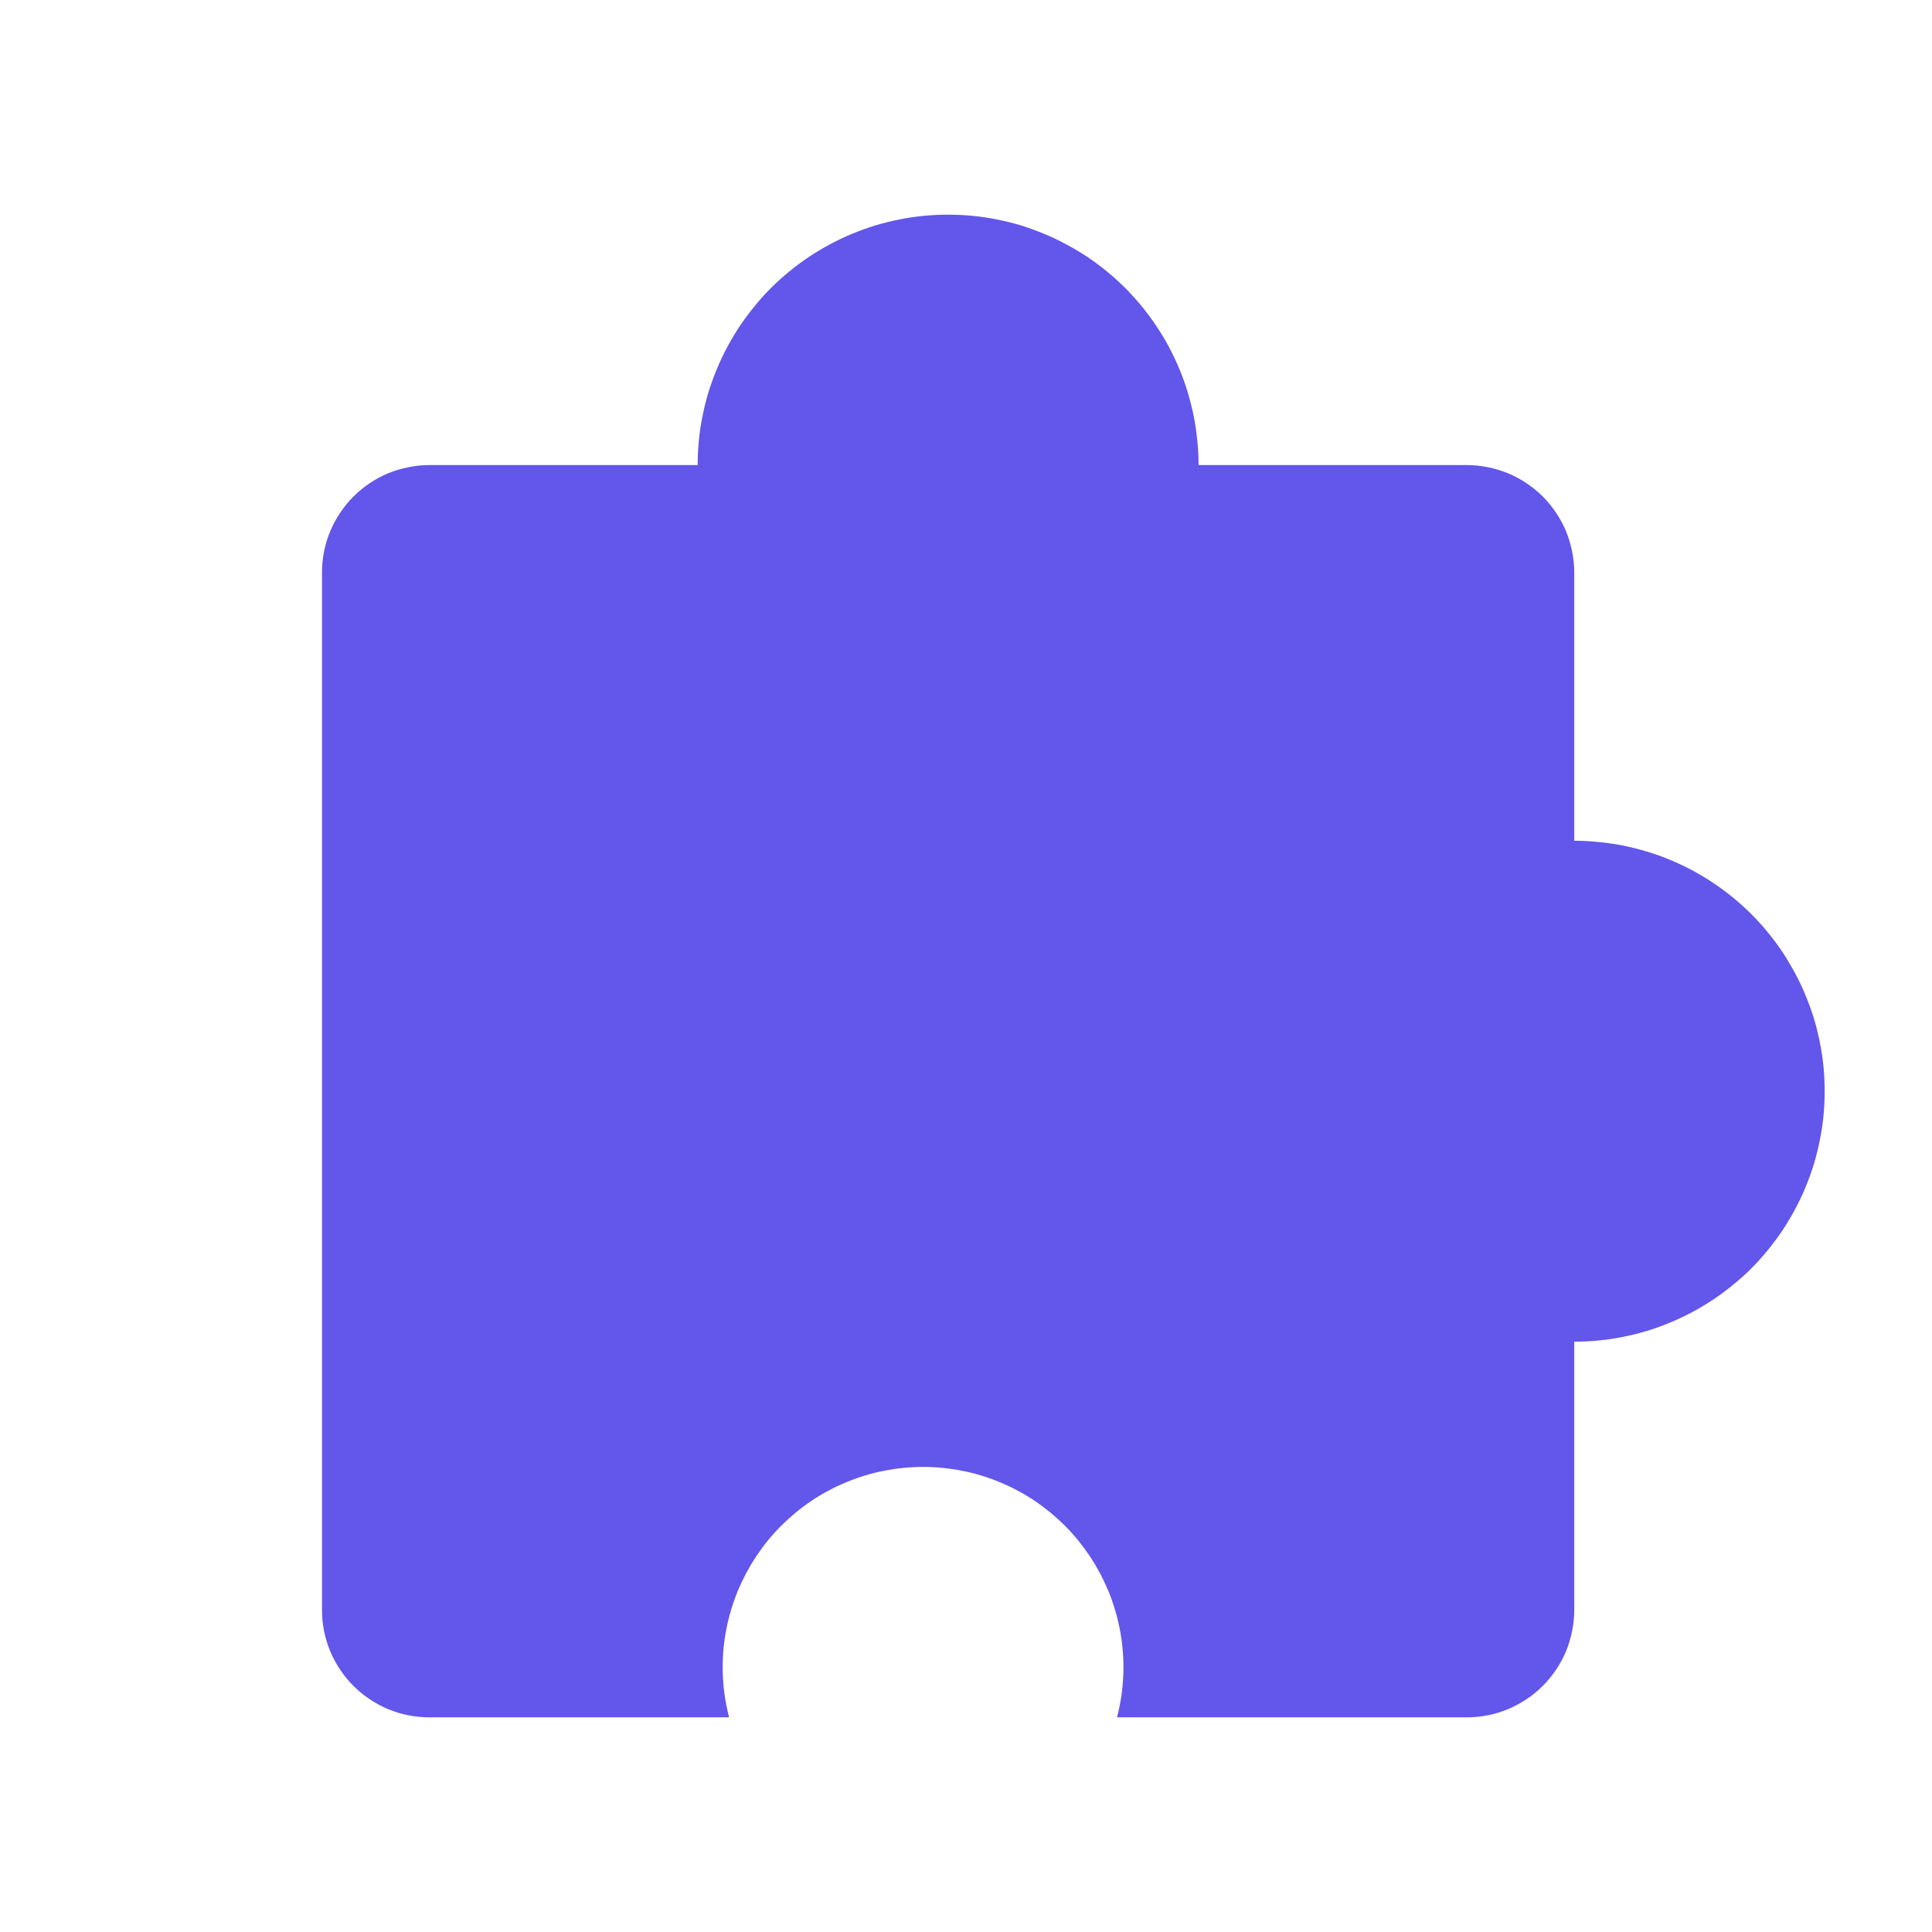 <svg xmlns="http://www.w3.org/2000/svg" xmlns:xlink="http://www.w3.org/1999/xlink" fill="none" version="1.1" width="18" height="18" viewBox="0 0 18 18"><defs><clipPath id="master_svg0_199_1710"><rect x="0" y="0" width="18" height="18" rx="0"/></clipPath></defs><g clip-path="url(#master_svg0_199_1710)"><g><path d="M8.833,2Q8.948,2,9.062,2.011Q9.176,2.022,9.289,2.045Q9.401,2.067,9.511,2.1Q9.62,2.134,9.726,2.178Q9.832,2.221,9.933,2.276Q10.034,2.33,10.13,2.393Q10.225,2.457,10.314,2.53Q10.402,2.602,10.483,2.683Q10.564,2.764,10.637,2.853Q10.71,2.942,10.773,3.037Q10.837,3.132,10.891,3.233Q10.945,3.335,10.989,3.44Q11.033,3.546,11.066,3.656Q11.099,3.766,11.122,3.878Q11.144,3.991,11.155,4.105Q11.167,4.219,11.167,4.333L13.667,4.333Q13.765,4.333,13.862,4.353Q13.958,4.372,14.049,4.409Q14.14,4.447,14.222,4.502Q14.304,4.557,14.374,4.626Q14.443,4.696,14.498,4.778Q14.553,4.86,14.591,4.951Q14.628,5.042,14.647,5.138Q14.667,5.235,14.667,5.333L14.667,7.833Q14.781,7.833,14.895,7.845Q15.009,7.856,15.122,7.878Q15.234,7.901,15.344,7.934Q15.454,7.967,15.56,8.011Q15.665,8.055,15.767,8.109Q15.868,8.163,15.963,8.227Q16.058,8.29,16.147,8.363Q16.236,8.436,16.317,8.517Q16.398,8.598,16.47,8.686Q16.543,8.775,16.607,8.87Q16.67,8.966,16.724,9.067Q16.779,9.168,16.822,9.274Q16.866,9.38,16.9,9.489Q16.933,9.599,16.955,9.711Q16.978,9.824,16.989,9.938Q17,10.052,17,10.167Q17,10.281,16.989,10.395Q16.978,10.509,16.955,10.622Q16.933,10.734,16.9,10.844Q16.866,10.954,16.822,11.06Q16.779,11.165,16.724,11.267Q16.67,11.368,16.607,11.463Q16.543,11.558,16.47,11.647Q16.398,11.736,16.317,11.817Q16.236,11.898,16.147,11.97Q16.058,12.043,15.963,12.107Q15.868,12.17,15.767,12.224Q15.665,12.279,15.56,12.322Q15.454,12.366,15.344,12.4Q15.234,12.433,15.122,12.455Q15.009,12.478,14.895,12.489Q14.781,12.5,14.667,12.5L14.667,15Q14.667,15.098,14.647,15.195Q14.628,15.292,14.591,15.383Q14.553,15.474,14.498,15.556Q14.443,15.637,14.374,15.707Q14.304,15.777,14.222,15.831Q14.14,15.886,14.049,15.924Q13.958,15.962,13.862,15.981Q13.765,16,13.667,16L10.407,16Q10.467,15.77,10.467,15.533Q10.467,15.442,10.458,15.35Q10.449,15.259,10.431,15.169Q10.413,15.079,10.386,14.991Q10.36,14.904,10.325,14.819Q10.289,14.734,10.246,14.653Q10.203,14.573,10.152,14.496Q10.101,14.42,10.043,14.349Q9.985,14.278,9.92,14.213Q9.855,14.149,9.784,14.09Q9.713,14.032,9.637,13.981Q9.561,13.93,9.48,13.887Q9.399,13.844,9.314,13.809Q9.23,13.774,9.142,13.747Q9.054,13.72,8.964,13.703Q8.874,13.685,8.783,13.676Q8.692,13.667,8.6,13.667Q8.508,13.667,8.417,13.676Q8.326,13.685,8.236,13.703Q8.146,13.72,8.058,13.747Q7.97,13.774,7.886,13.809Q7.801,13.844,7.72,13.887Q7.639,13.93,7.563,13.981Q7.487,14.032,7.416,14.09Q7.345,14.149,7.28,14.213Q7.215,14.278,7.157,14.349Q7.099,14.42,7.048,14.496Q6.997,14.573,6.954,14.653Q6.911,14.734,6.875,14.819Q6.84,14.904,6.814,14.991Q6.787,15.079,6.769,15.169Q6.751,15.259,6.742,15.35Q6.733,15.442,6.733,15.533Q6.733,15.77,6.793,16L4,16Q3.902,16,3.805,15.981Q3.708,15.962,3.617,15.924Q3.526,15.886,3.444,15.831Q3.363,15.777,3.293,15.707Q3.223,15.637,3.169,15.556Q3.114,15.474,3.076,15.383Q3.038,15.292,3.019,15.195Q3,15.098,3,15L3,5.333Q3,5.235,3.019,5.138Q3.038,5.042,3.076,4.951Q3.114,4.86,3.169,4.778Q3.223,4.696,3.293,4.626Q3.363,4.557,3.444,4.502Q3.526,4.447,3.617,4.409Q3.708,4.372,3.805,4.353Q3.902,4.333,4,4.333L6.5,4.333Q6.5,4.219,6.511,4.105Q6.522,3.991,6.545,3.878Q6.567,3.766,6.6,3.656Q6.634,3.546,6.678,3.44Q6.721,3.335,6.776,3.233Q6.83,3.132,6.893,3.037Q6.957,2.942,7.03,2.853Q7.102,2.764,7.183,2.683Q7.264,2.602,7.353,2.53Q7.442,2.457,7.537,2.393Q7.632,2.33,7.733,2.276Q7.835,2.221,7.94,2.178Q8.046,2.134,8.156,2.1Q8.266,2.067,8.378,2.045Q8.491,2.022,8.605,2.011Q8.719,2,8.833,2Z" fill-rule="evenodd" fill="#6356EA" fill-opacity="1"/></g></g></svg>